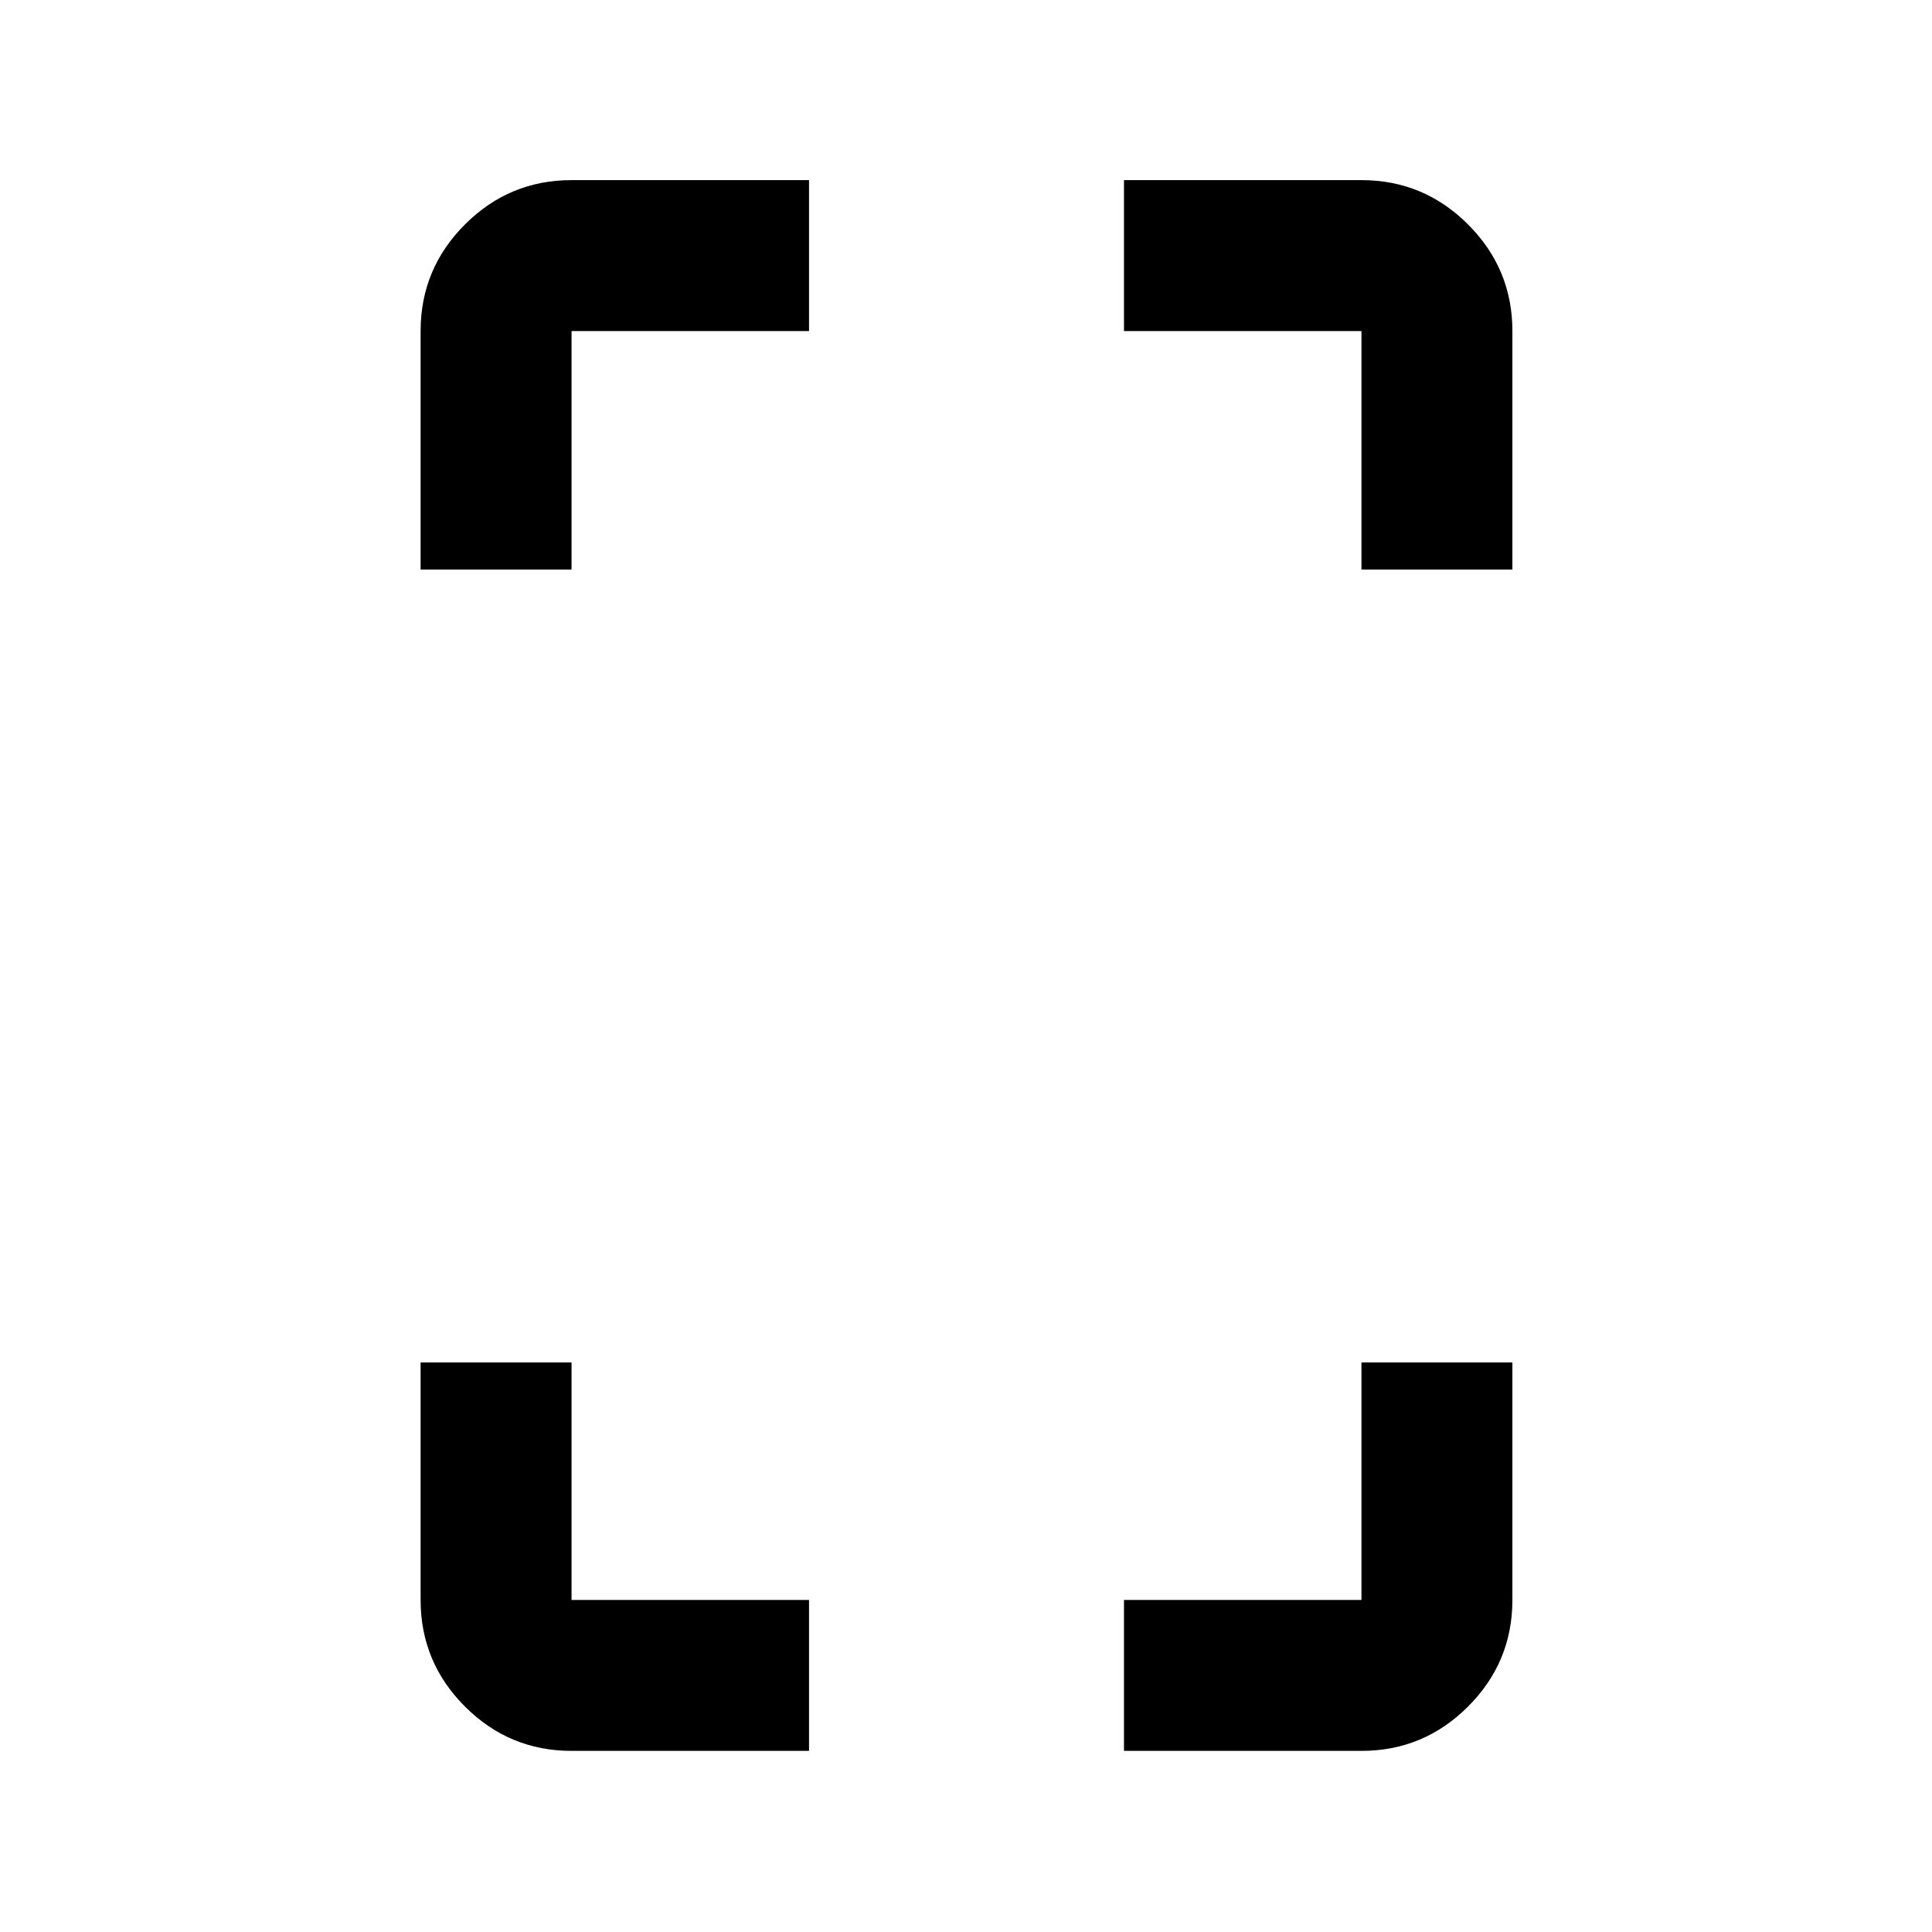 <svg xmlns="http://www.w3.org/2000/svg" height="24" viewBox="0 -960 960 960" width="24"><path d="M209-677v-118.5q0-30.94 22.03-52.97Q253.06-870.5 284-870.5h118v75H284V-677h-75Zm75 587q-30.94 0-52.97-22.03Q209-134.06 209-165v-118h75v118h118v75H284Zm392.5-587v-118.5h-118v-75h118q30.94 0 52.97 22.03 22.03 22.03 22.03 52.97V-677h-75Zm-118 587v-75h118v-118h75v118q0 30.94-22.03 52.97Q707.44-90 676.5-90h-118Z"/></svg>